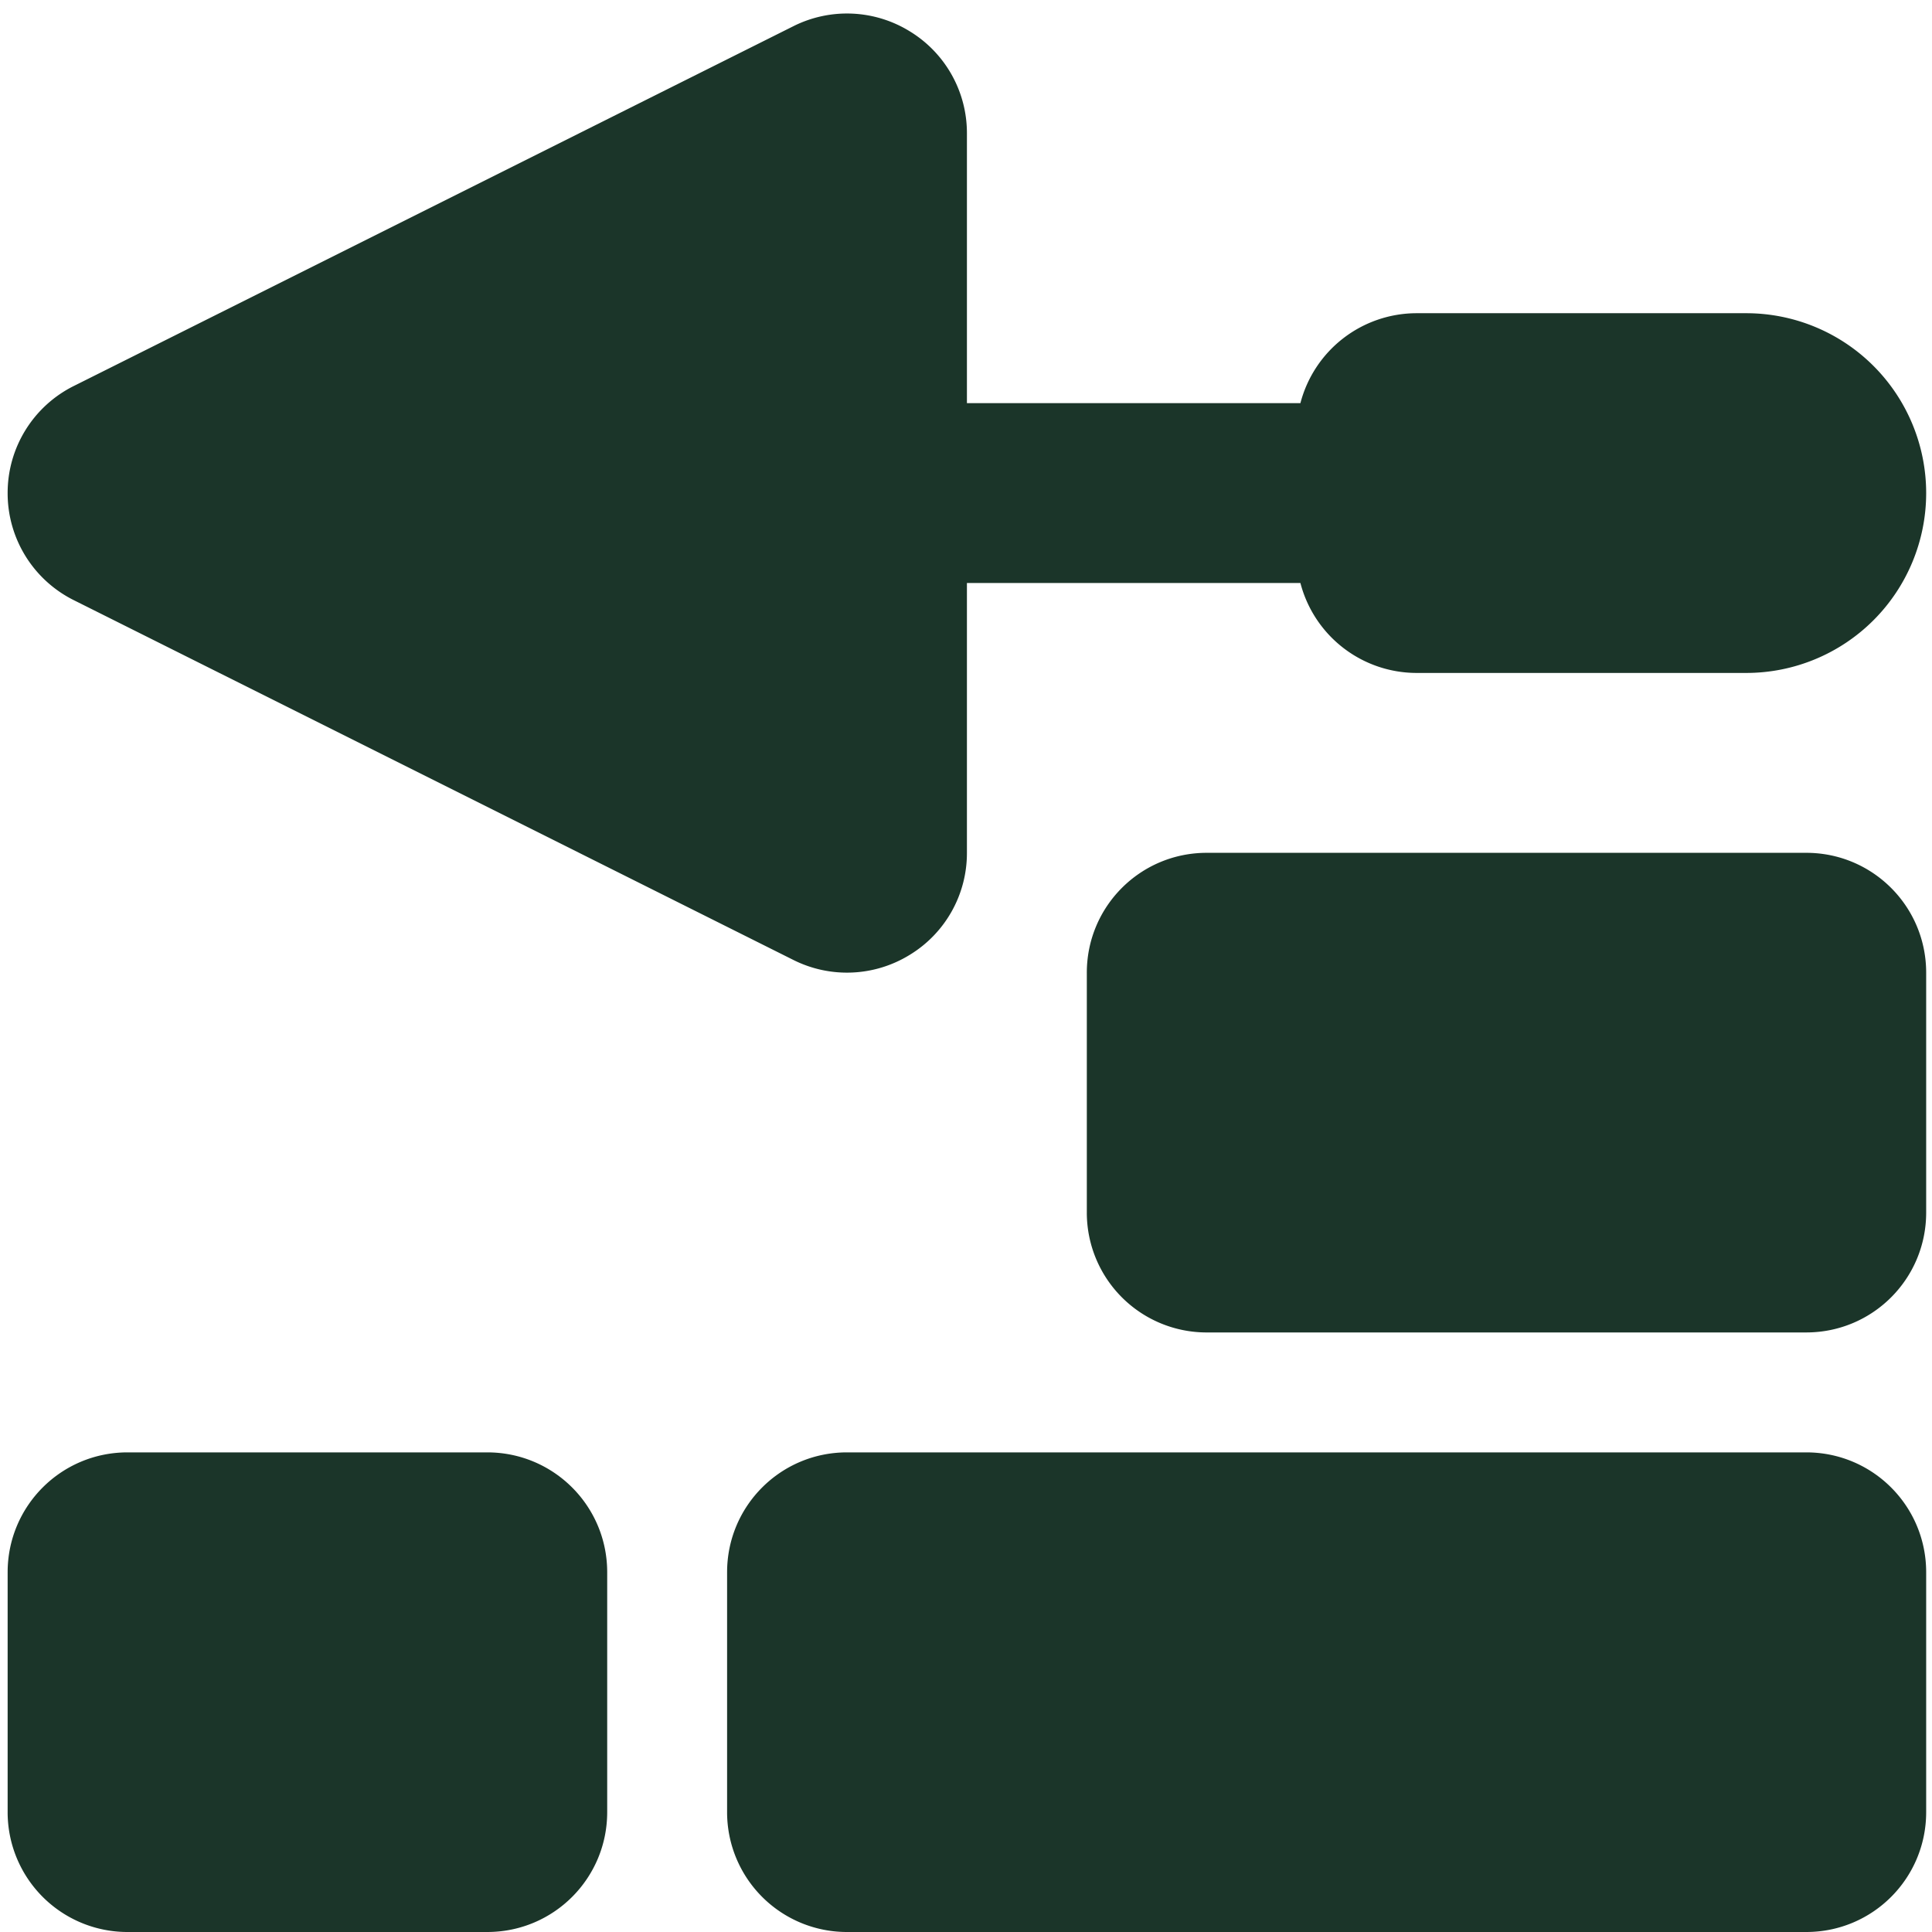 <svg width="67" height="67" fill="none" xmlns="http://www.w3.org/2000/svg"><path d="M31.556 1.09a4.131 4.131 0 0 1 1.976 3.535v9.356h11.565a4.168 4.168 0 0 1 4.028-3.119h11.436a6.24 6.24 0 0 1 6.237 6.238 6.24 6.24 0 0 1-6.237 6.237H49.125a4.168 4.168 0 0 1-4.028-3.119H33.532v9.357a4.13 4.13 0 0 1-1.976 3.534 4.148 4.148 0 0 1-4.041.182L2.565 20.816a4.142 4.142 0 0 1-2.3-3.716 4.14 4.14 0 0 1 2.3-3.717L27.515.908a4.146 4.146 0 0 1 4.041.182Zm6.134 32.643c0-2.3 1.858-4.158 4.158-4.158H62.64c2.3 0 4.158 1.858 4.158 4.158v8.317c0 2.3-1.858 4.158-4.158 4.158H41.848a4.154 4.154 0 0 1-4.158-4.158v-8.317ZM4.423 50.367h12.475c2.3 0 4.159 1.858 4.159 4.158v8.317c0 2.3-1.859 4.158-4.159 4.158H4.423a4.154 4.154 0 0 1-4.158-4.158v-8.317c0-2.3 1.858-4.158 4.158-4.158Zm24.95 0H62.64c2.3 0 4.158 1.858 4.158 4.158v8.317c0 2.3-1.858 4.158-4.158 4.158H29.373a4.154 4.154 0 0 1-4.158-4.158v-8.317c0-2.3 1.858-4.158 4.158-4.158Z" fill="#1B3529"/></svg>